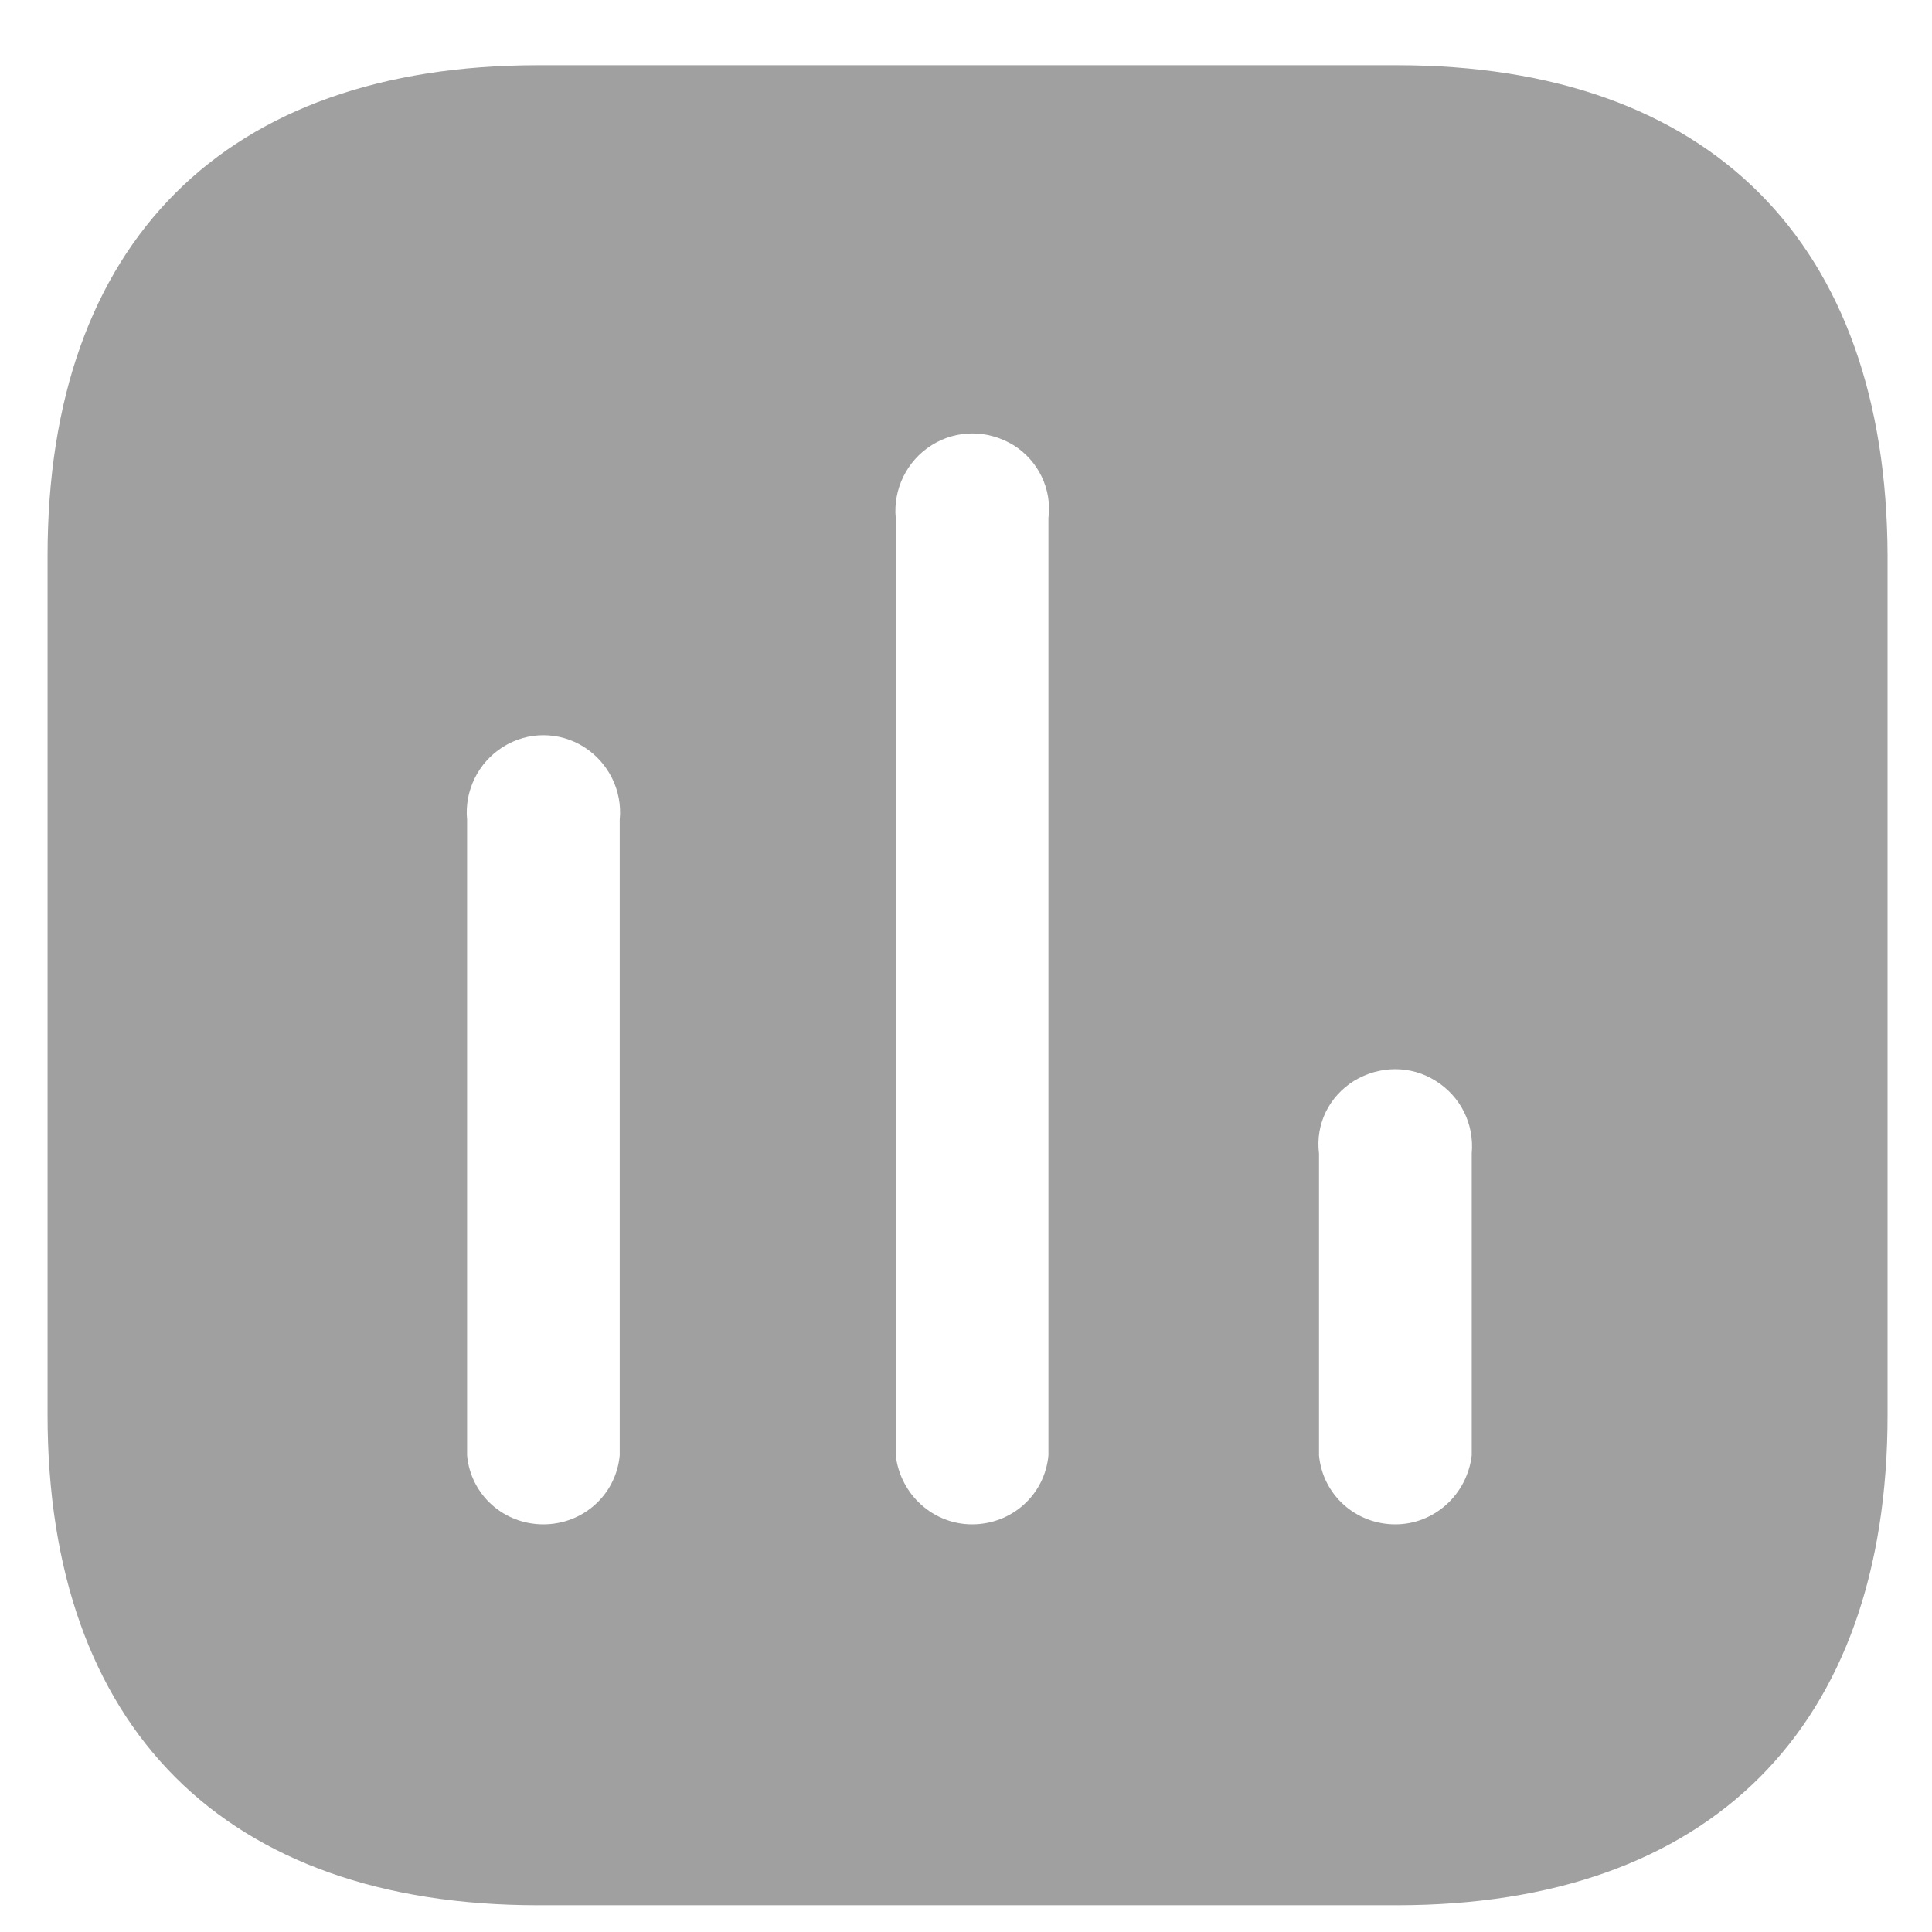 <svg width="21" height="21" viewBox="0 0 21 21" fill="none" xmlns="http://www.w3.org/2000/svg">
<path fill-rule="evenodd" clip-rule="evenodd" d="M5.847 0.709H15.186C18.587 0.709 20.507 2.638 20.517 6.039V15.379C20.517 18.779 18.587 20.709 15.186 20.709H5.847C2.446 20.709 0.517 18.779 0.517 15.379V6.039C0.517 2.638 2.446 0.709 5.847 0.709ZM10.566 16.569C10.997 16.569 11.356 16.249 11.396 15.819V5.629C11.436 5.319 11.287 5.008 11.017 4.839C10.736 4.669 10.396 4.669 10.127 4.839C9.856 5.008 9.707 5.319 9.736 5.629V15.819C9.787 16.249 10.146 16.569 10.566 16.569ZM15.167 16.569C15.587 16.569 15.946 16.249 15.997 15.819V12.539C16.026 12.218 15.877 11.919 15.606 11.749C15.337 11.579 14.997 11.579 14.717 11.749C14.446 11.919 14.297 12.218 14.337 12.539V15.819C14.377 16.249 14.736 16.569 15.167 16.569ZM6.736 15.819C6.696 16.249 6.337 16.569 5.906 16.569C5.476 16.569 5.116 16.249 5.077 15.819V8.909C5.047 8.598 5.196 8.289 5.467 8.119C5.736 7.949 6.077 7.949 6.347 8.119C6.616 8.289 6.767 8.598 6.736 8.909V15.819Z" fill="#A0A0A0"/>
</svg>
